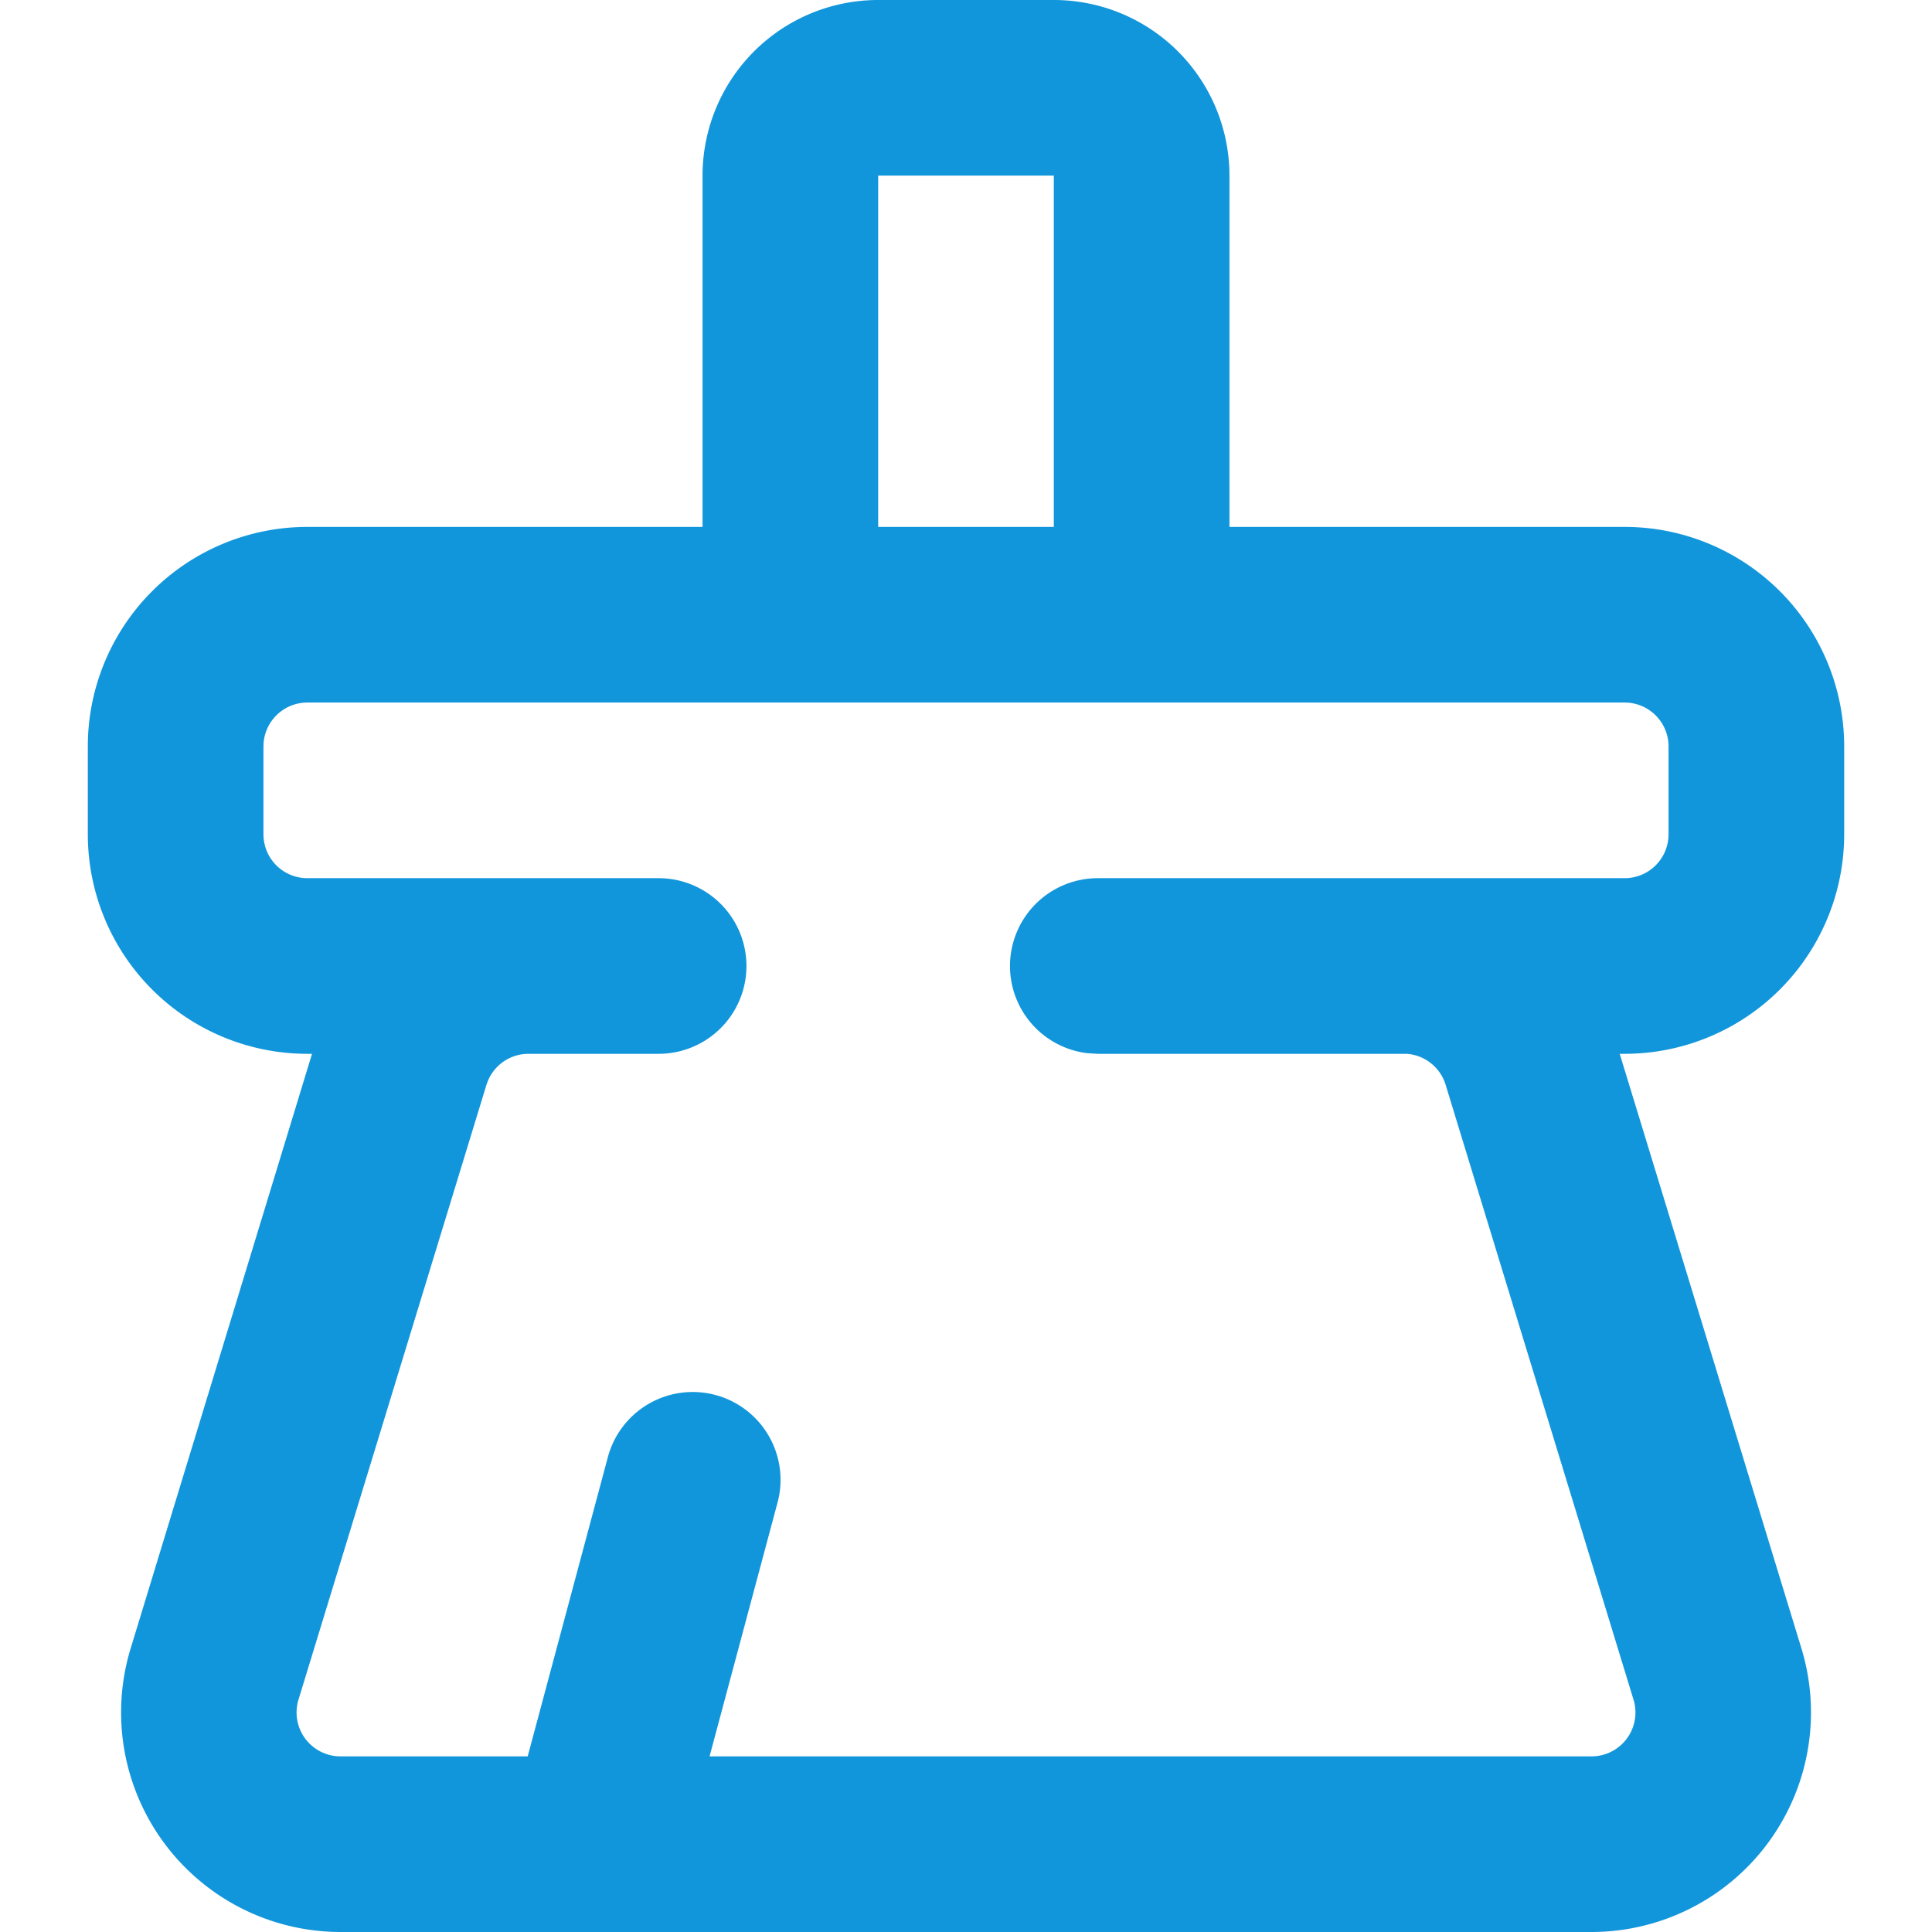 <?xml version="1.0" standalone="no"?><!DOCTYPE svg PUBLIC "-//W3C//DTD SVG 1.1//EN" "http://www.w3.org/Graphics/SVG/1.1/DTD/svg11.dtd"><svg t="1670909339030" class="icon" viewBox="0 0 1024 1024" version="1.1" xmlns="http://www.w3.org/2000/svg" p-id="14904" xmlns:xlink="http://www.w3.org/1999/xlink" width="200" height="200"><path d="M558.545 0a93.091 93.091 0 0 1 93.091 93.091v186.182h209.455A116.364 116.364 0 0 1 977.455 395.636v46.545a116.364 116.364 0 0 1-116.364 116.364h-2.607l96.303 315.113A116.364 116.364 0 0 1 843.497 1024H180.503a116.364 116.364 0 0 1-111.244-150.342L165.376 558.545H162.909A116.364 116.364 0 0 1 46.545 442.182v-46.545A116.364 116.364 0 0 1 162.909 279.273H372.364V93.091a93.091 93.091 0 0 1 93.091-93.091h93.091z m17.827 558.22A46.545 46.545 0 0 1 581.818 465.455h279.273a23.273 23.273 0 0 0 23.226-21.737L884.364 442.182v-46.545a23.273 23.273 0 0 0-21.737-23.226L861.091 372.364h-698.182a23.273 23.273 0 0 0-23.226 21.737L139.636 395.636v46.545a23.273 23.273 0 0 0 21.737 23.226L162.909 465.455h186.182a46.545 46.545 0 0 1 0 93.091H280.064a23.273 23.273 0 0 0-21.69 14.895l-0.559 1.583-99.607 325.818a23.273 23.273 0 0 0 20.759 30.022l1.536 0.047h99.188l42.496-158.627a46.545 46.545 0 1 1 89.926 24.111L376.087 930.909h467.456a23.273 23.273 0 0 0 22.668-28.579l-0.419-1.489-99.561-325.818A23.273 23.273 0 0 0 745.658 558.545L743.936 558.545H581.818zM558.545 93.091H465.455v186.182h93.091V93.091z" p-id="14905" fill="#1296db"></path></svg>